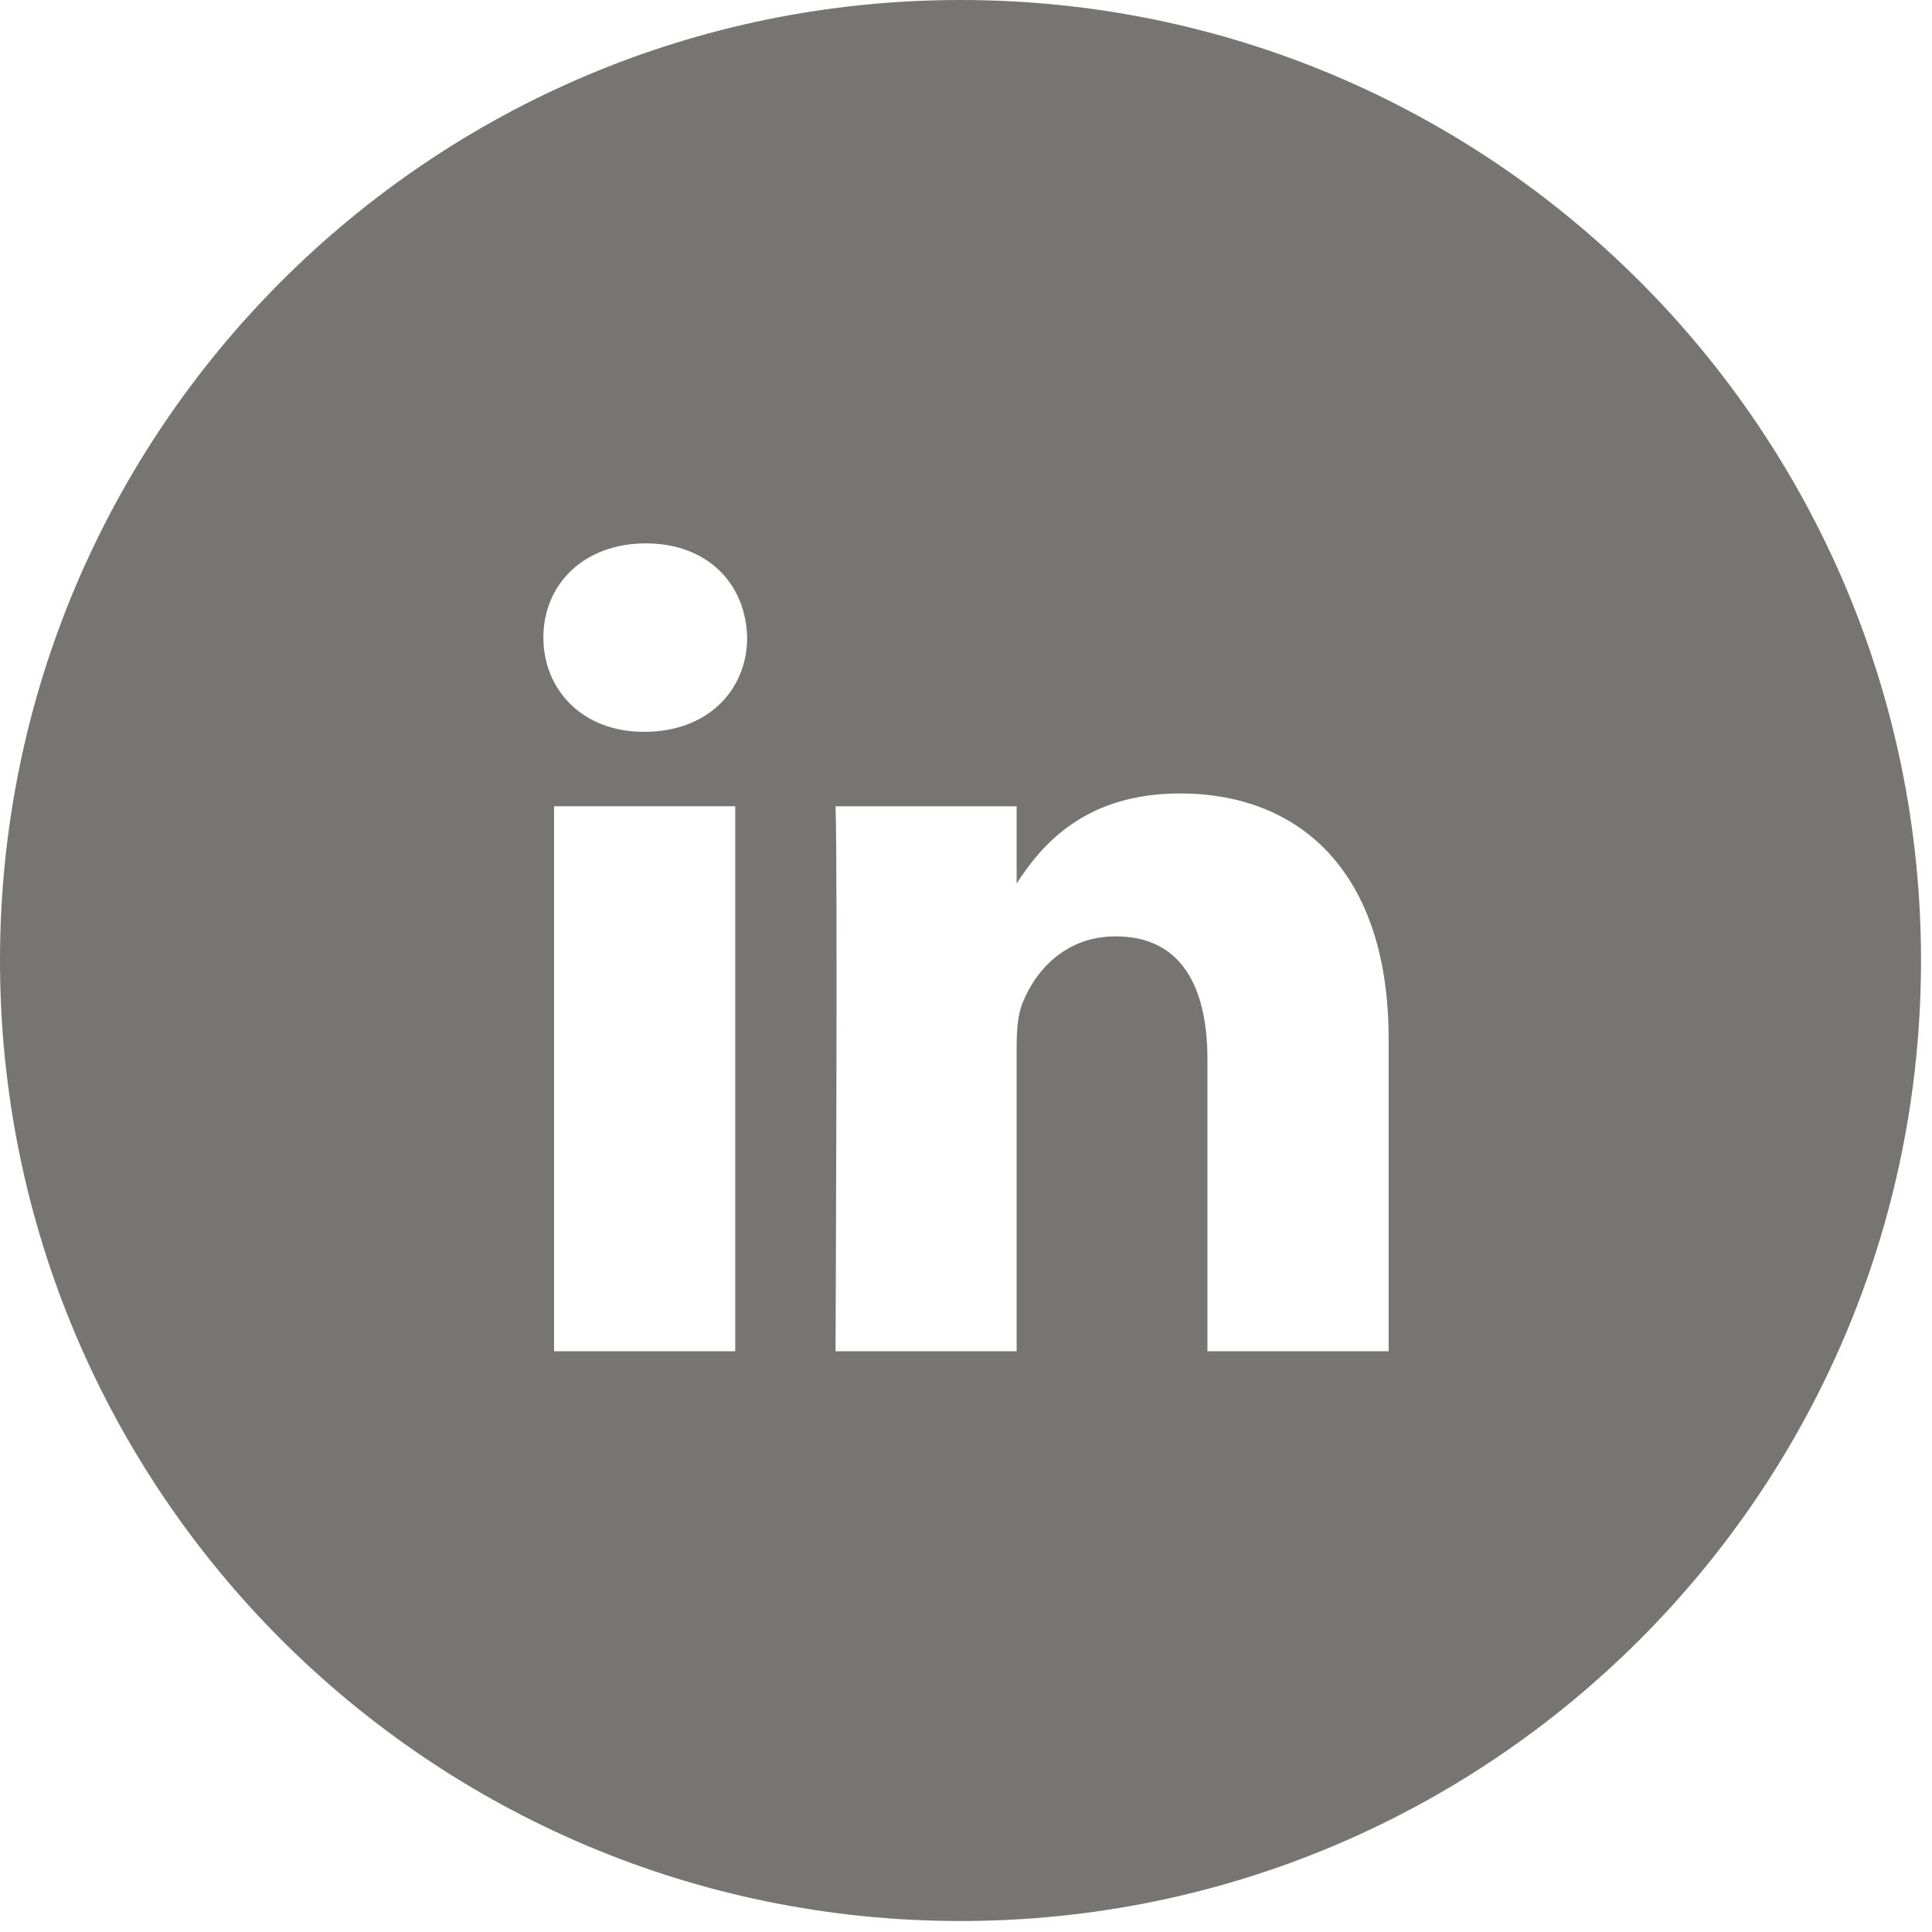 <?xml version="1.0" encoding="UTF-8" standalone="no"?>
<svg width="32px" height="32px" viewBox="0 0 32 32" version="1.1" xmlns="http://www.w3.org/2000/svg" xmlns:xlink="http://www.w3.org/1999/xlink">
    <!-- Generator: sketchtool 42 (36781) - http://www.bohemiancoding.com/sketch -->
    <title>C37DC222-4B77-42E8-9736-941EEF9B3025</title>
    <desc>Created with sketchtool.</desc>
    <defs></defs>
    <g id="Desktop_2nd-Round" stroke="none" stroke-width="1" fill="none" fill-rule="evenodd">
        <g id="1680_ST_Hochschule_A@2x" transform="translate(-972, -3900)" fill="#767573">
            <path d="M987.909,3931.818 C979.122,3931.818 972,3924.696 972,3915.909 C972,3907.123 979.122,3900 987.909,3900 C996.696,3900 1003.818,3907.123 1003.818,3915.909 C1003.818,3924.696 996.696,3931.818 987.909,3931.818 Z M981.177,3922.381 L984.178,3922.381 L984.178,3913.354 L981.177,3913.354 L981.177,3922.381 Z M982.677,3912.121 C983.724,3912.121 984.375,3911.427 984.375,3910.56 C984.356,3909.675 983.724,3909 982.697,3909 C981.672,3909 981,3909.675 981,3910.56 C981,3911.427 981.651,3912.121 982.658,3912.121 L982.677,3912.121 Z M995,3922.381 L995,3917.205 C995,3914.431 993.519,3913.142 991.545,3913.142 C989.951,3913.142 989.239,3914.015 988.839,3914.633 L988.839,3913.355 L985.839,3913.355 C985.877,3914.2 985.839,3922.381 985.839,3922.381 L988.839,3922.381 L988.839,3917.34 C988.839,3917.068 988.858,3916.801 988.938,3916.608 C989.155,3916.07 989.65,3915.509 990.478,3915.509 C991.565,3915.509 991.999,3916.339 991.999,3917.551 L991.999,3922.381 L995,3922.381 Z" id="linkedin"></path>
        </g>
    </g>
</svg>